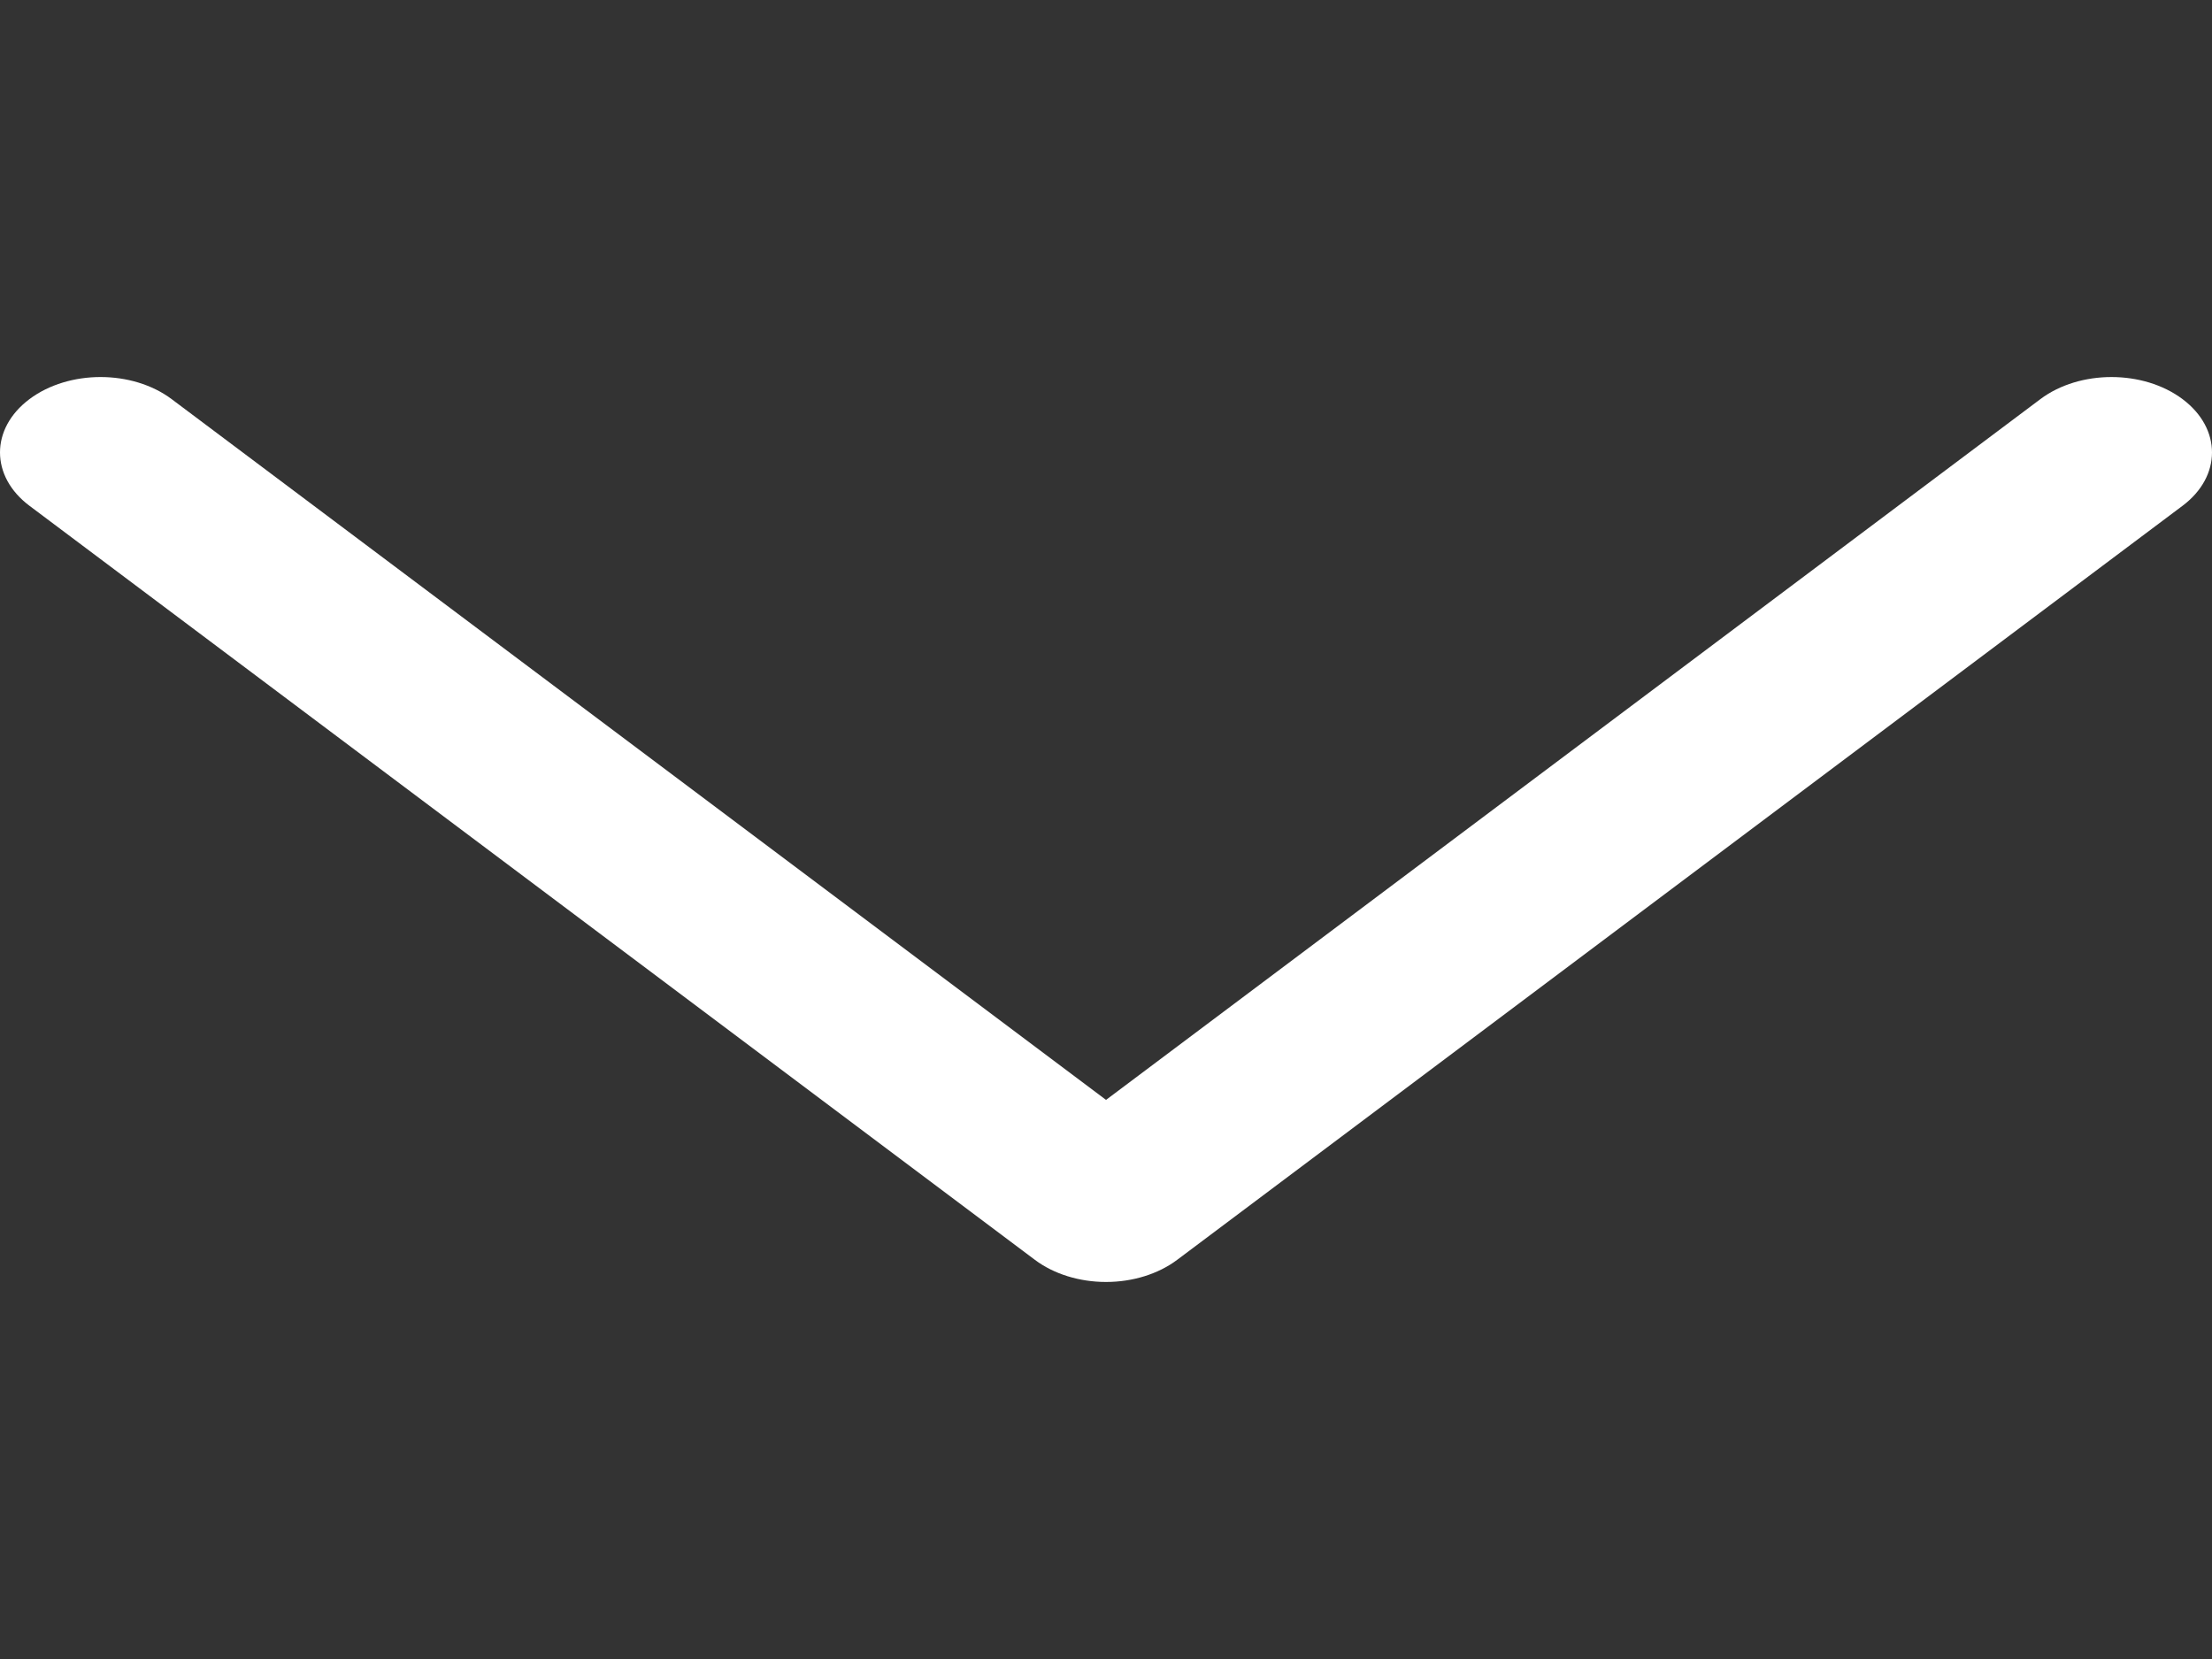 <svg width="80" height="60" viewBox="0 0 80 60" fill="none" xmlns="http://www.w3.org/2000/svg">
<rect x="0" y="0" width="80" height="60" fill="#333333" stroke="none"/>
<g clip-path="url(#clip0_1_155)">
<path d="M1.065 18.292L37.43 45.565C38.111 46.076 39.037 46.364 40.001 46.364C40.966 46.364 41.89 46.076 42.572 45.565L78.935 18.292C80.355 17.227 80.355 15.5 78.935 14.435C77.515 13.37 75.213 13.37 73.793 14.435L40.001 39.779L6.208 14.435C5.498 13.903 4.567 13.636 3.636 13.636C2.706 13.636 1.775 13.903 1.065 14.435C-0.355 15.5 -0.355 17.227 1.065 18.292Z" fill="white"/>
</g>
<defs>
<clipPath id="clip0_1_155">
<rect width="80" height="60" fill="white" transform="translate(80 60) rotate(-180)"/>
</clipPath>
</defs>
</svg>
